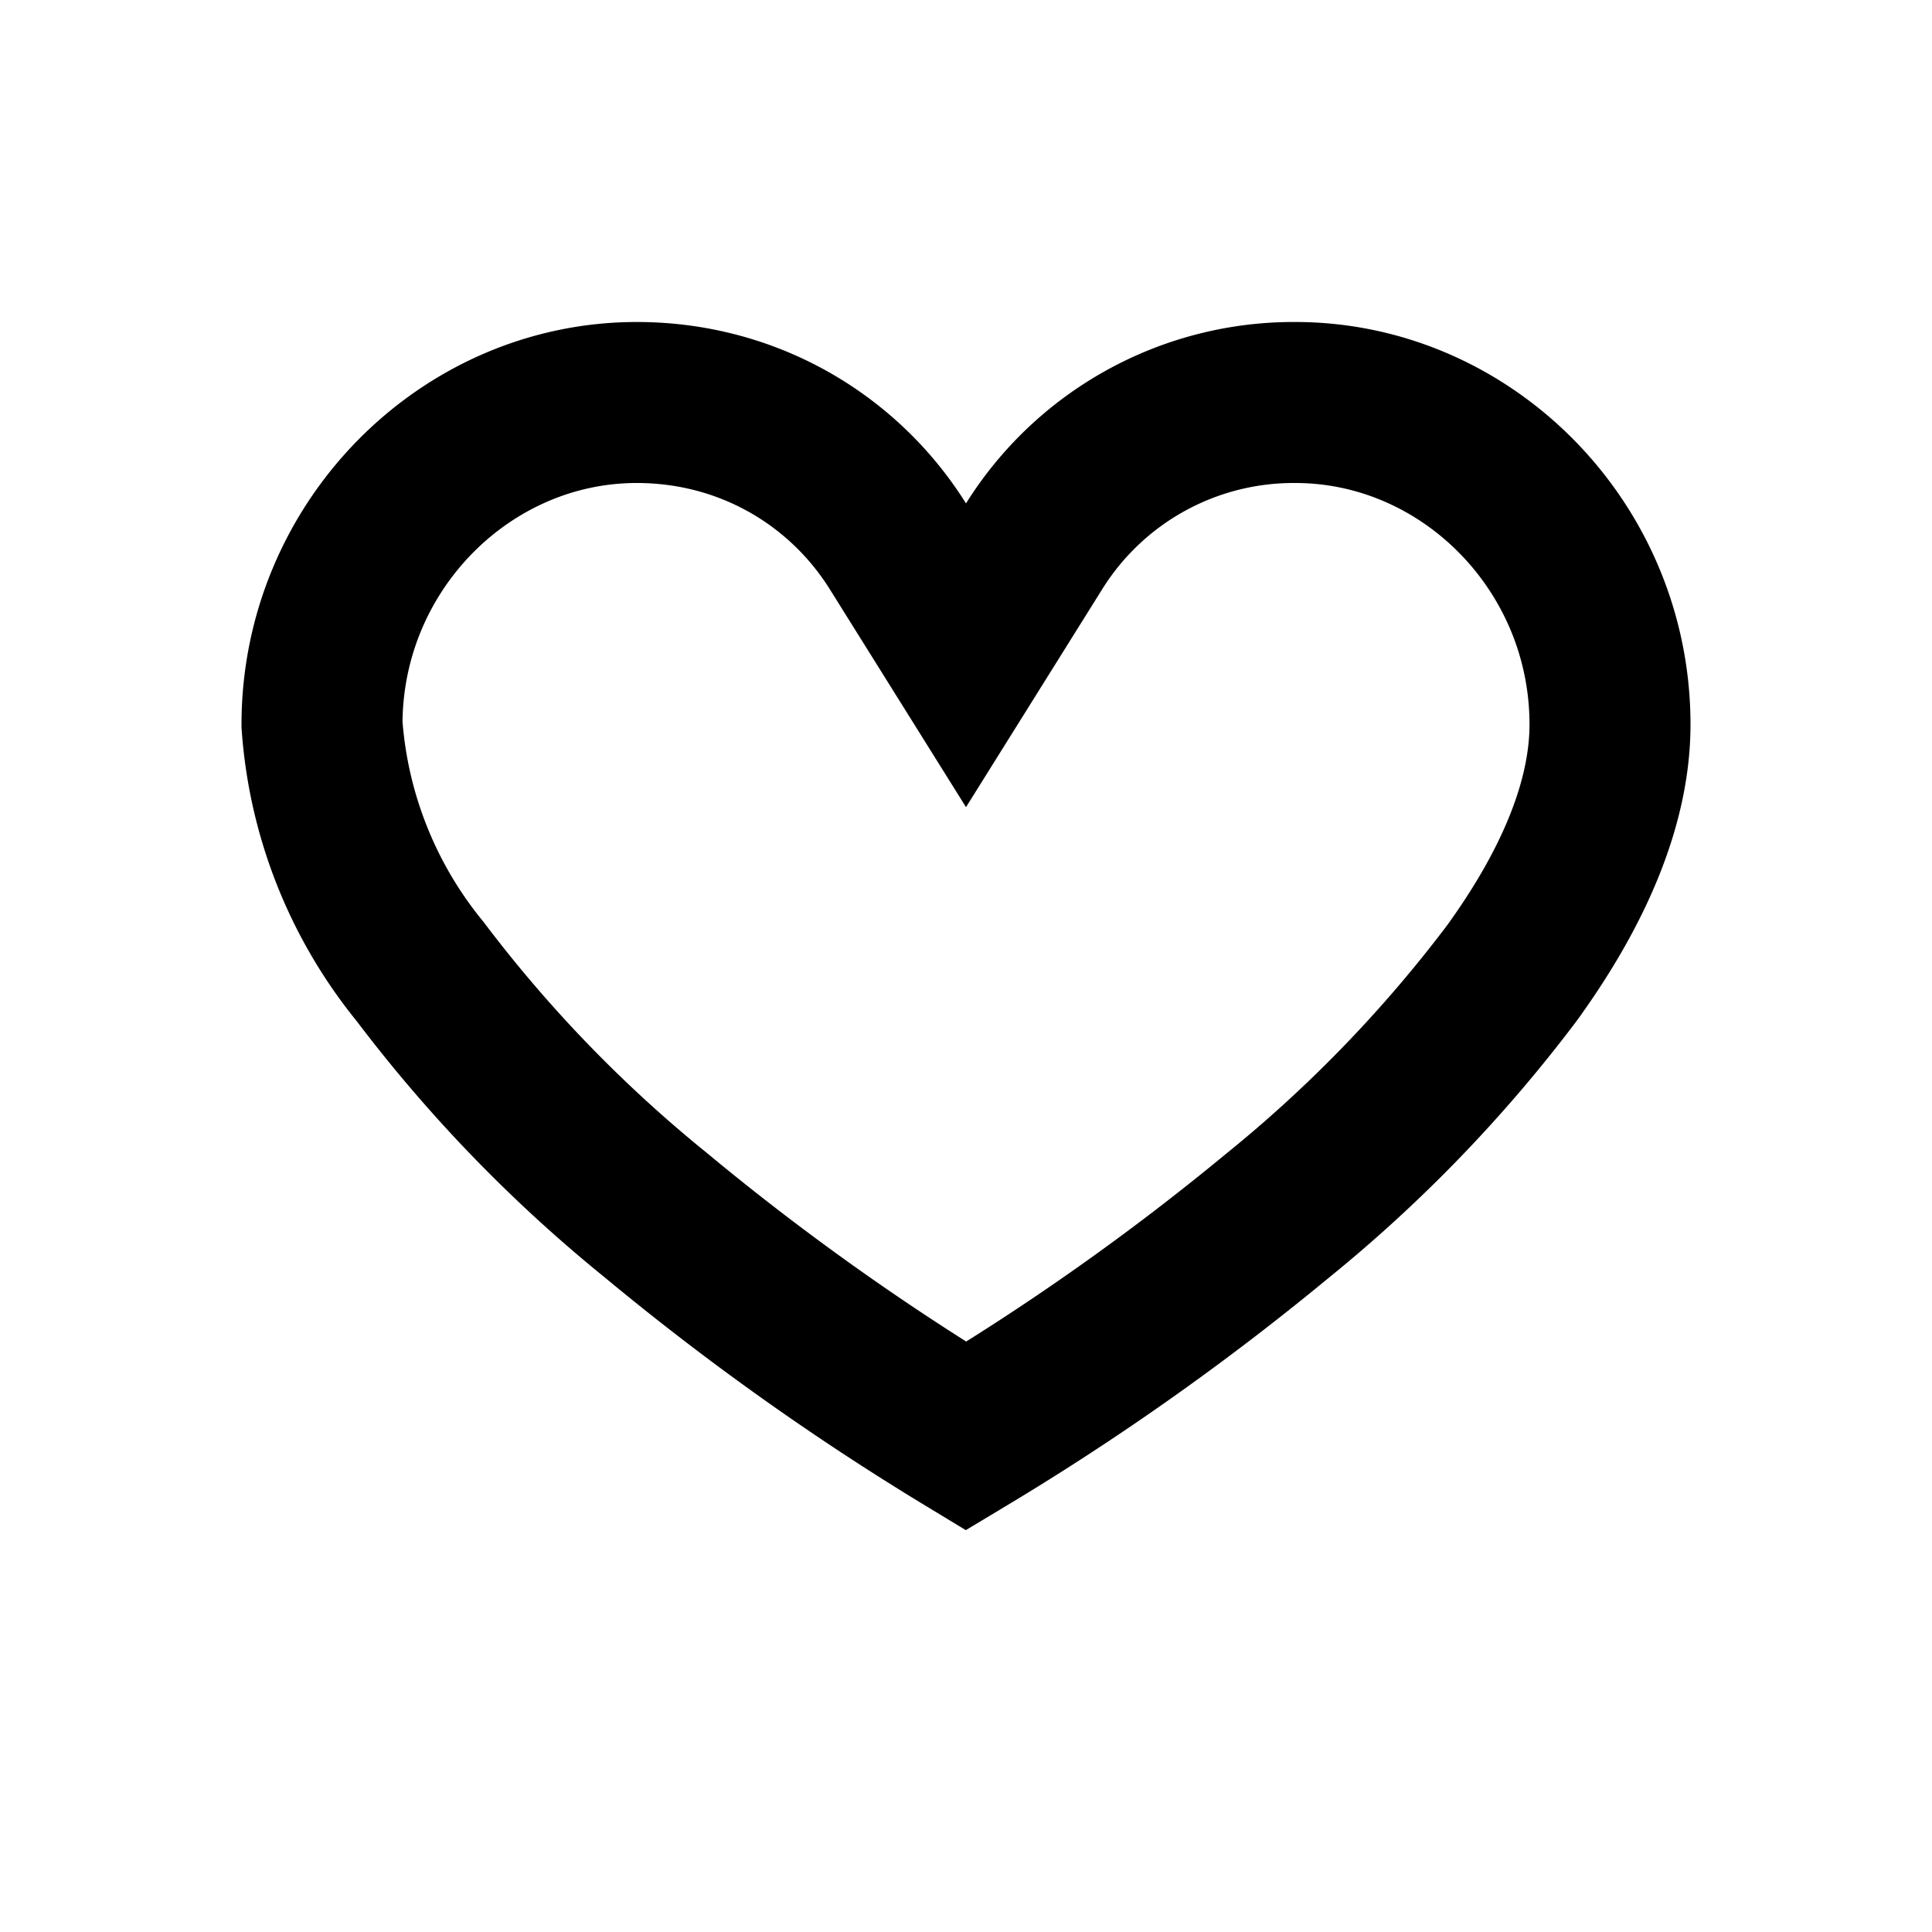 <svg xmlns="http://www.w3.org/2000/svg" fill="none" viewBox="0 0 24 24">
    <path stroke="currentColor" stroke-width="2" d="M11.15 6.78 12 8.14l.85-1.36A3.8 3.8 0 0 1 16.09 5C18.22 5 20 6.79 20 9c0 .95-.43 2-1.22 3.09a17.2 17.2 0 0 1-2.92 3.02A31.68 31.68 0 0 1 12 17.84a32.09 32.09 0 0 1-3.86-2.75 17.35 17.35 0 0 1-2.92-3.02A5.46 5.46 0 0 1 4 9c0-2.21 1.78-4 3.91-4 1.37 0 2.56.7 3.24 1.78Z"/>
</svg>